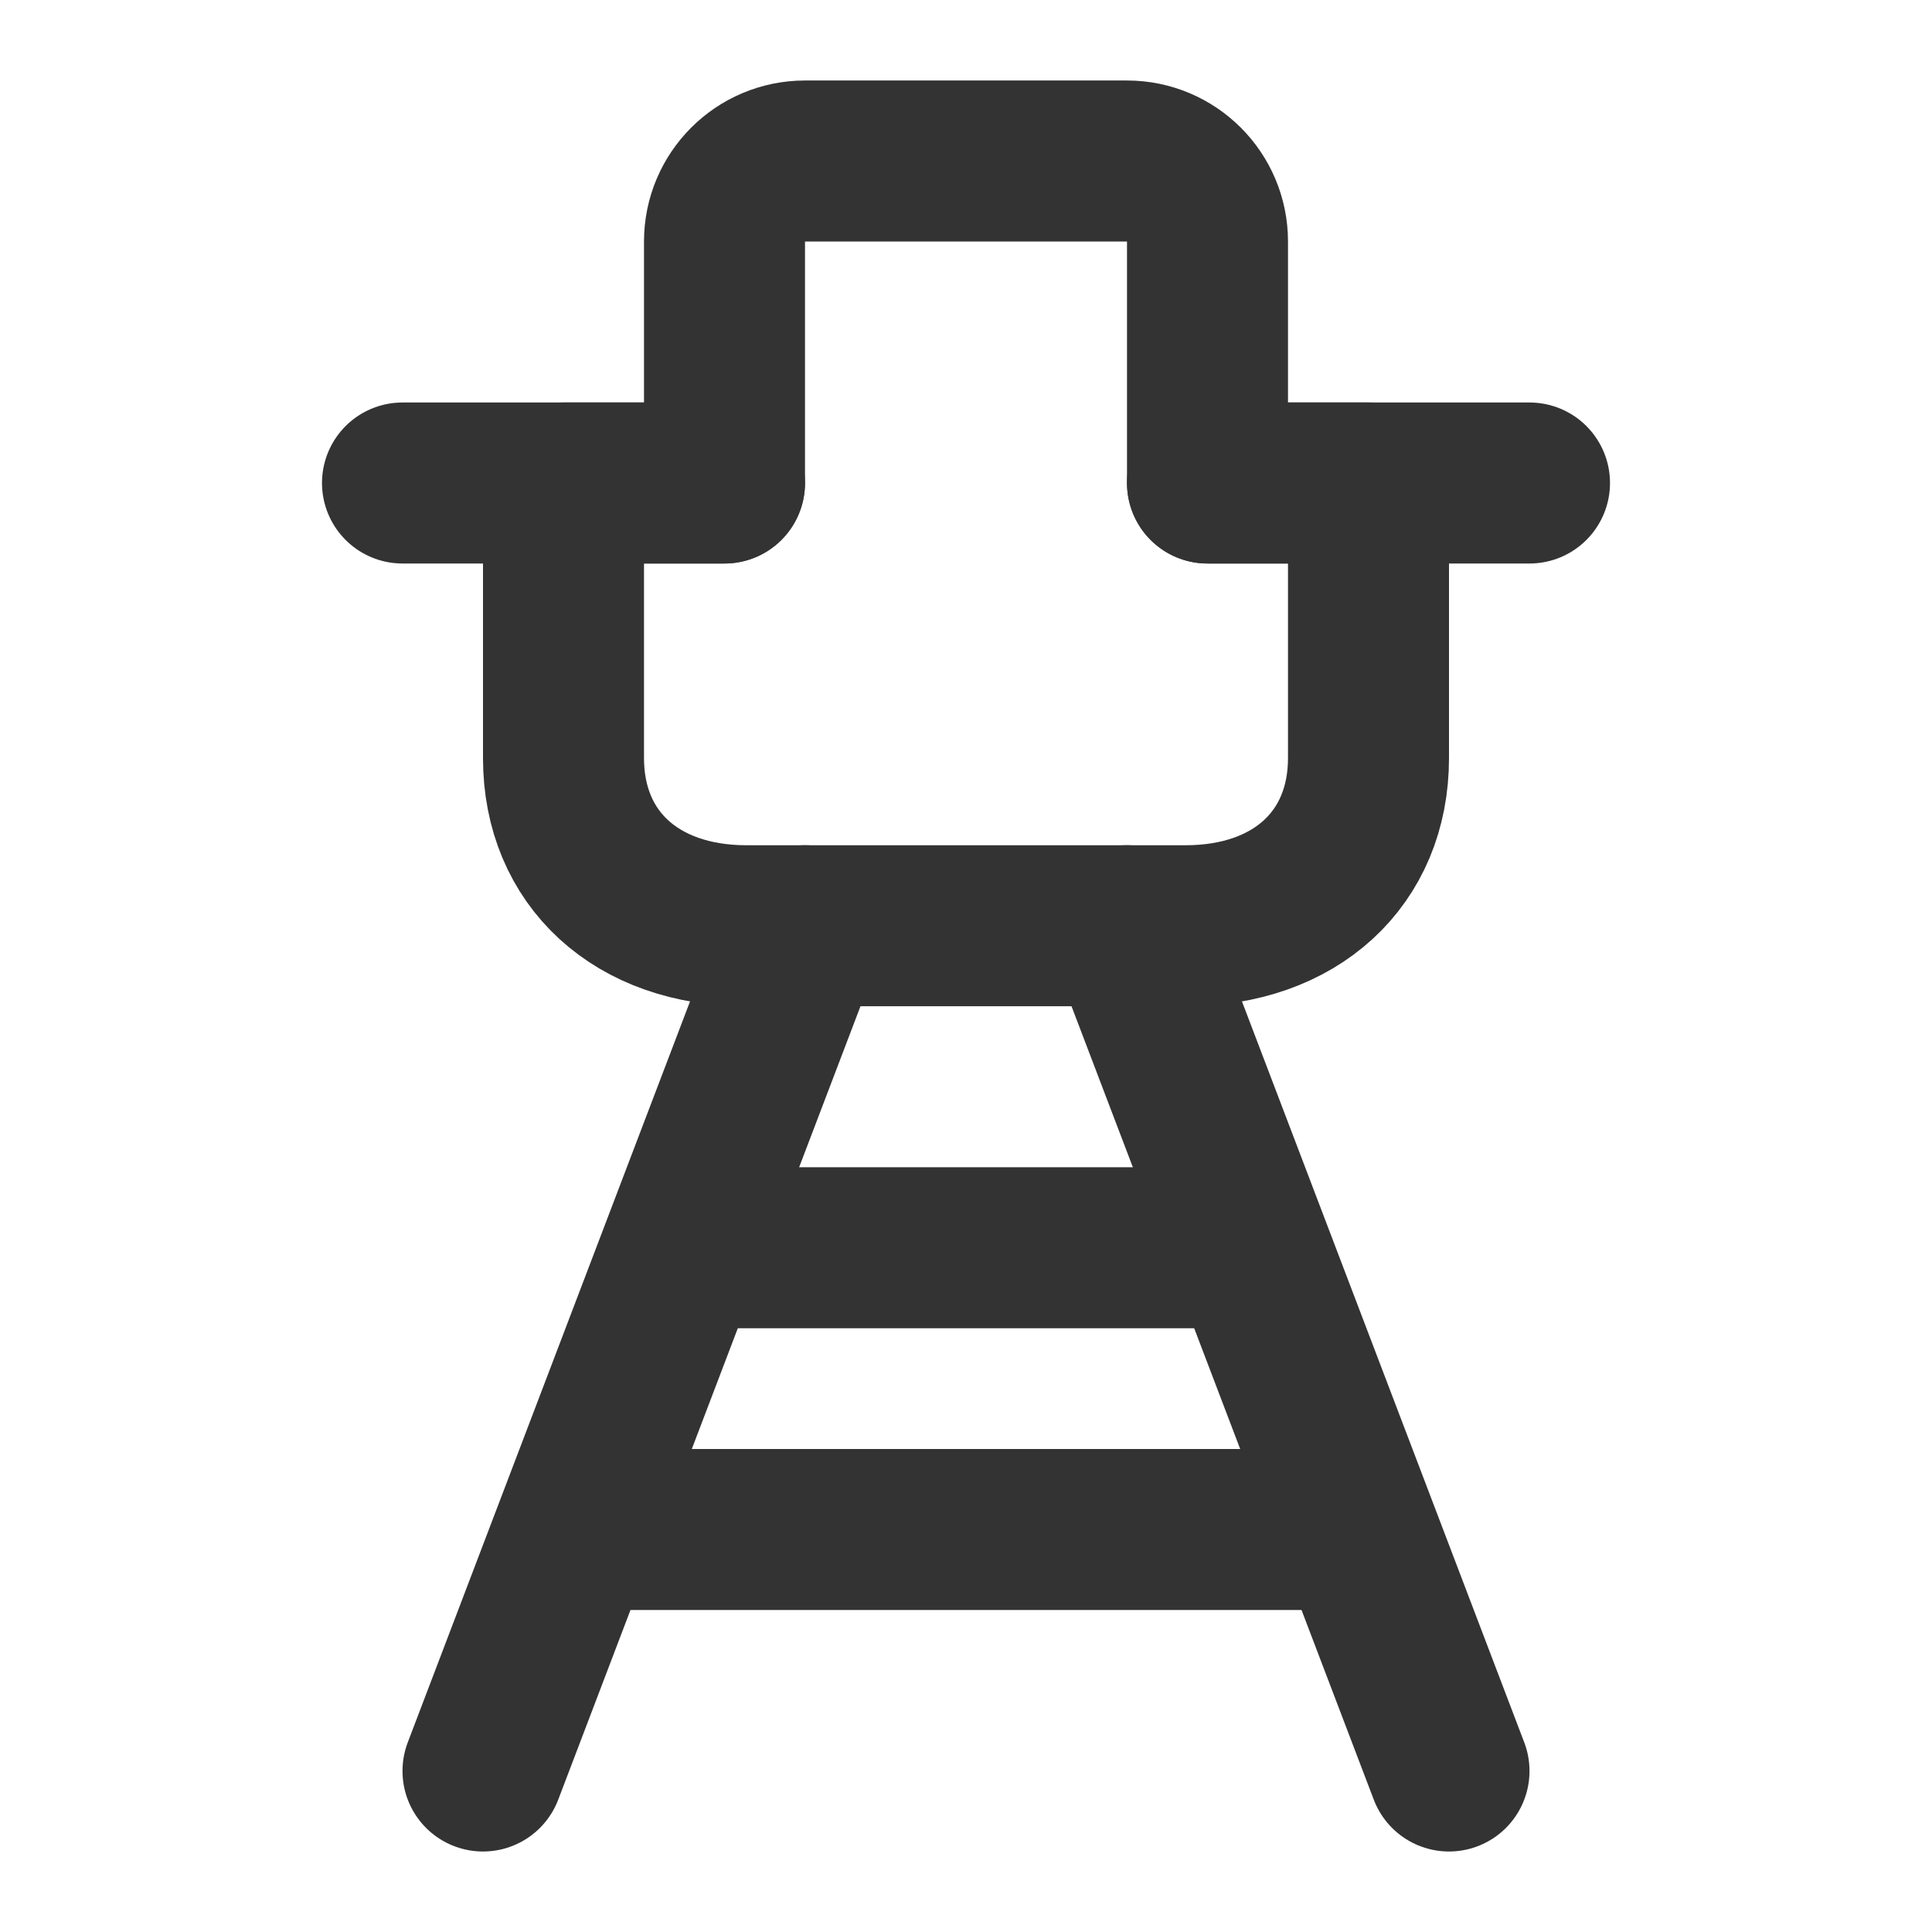 <svg width="24" height="24" viewBox="0 0 24 24" fill="none" xmlns="http://www.w3.org/2000/svg">
<path d="M14.727 11.5H9.273C7.909 11.5 7 10.667 7 9.417V6H9V3C9 2.448 9.448 2 10 2H14C14.552 2 15 2.448 15 3V6H17V9.417C17 10.667 16.091 11.5 14.727 11.5Z" stroke="#333333" stroke-width="2" stroke-linecap="round" stroke-linejoin="round"/>
<path d="M10 11.5L6 22" stroke="#333333" stroke-width="2" stroke-linecap="round" stroke-linejoin="round"/>
<path d="M14 11.5L18 22" stroke="#333333" stroke-width="2" stroke-linecap="round" stroke-linejoin="round"/>
<path d="M15 6H19" stroke="#333333" stroke-width="2" stroke-linecap="round" stroke-linejoin="round"/>
<path d="M9 6H5" stroke="#333333" stroke-width="2" stroke-linecap="round" stroke-linejoin="round"/>
<path d="M8.5 15.5H15.5" stroke="#333333" stroke-width="2" stroke-linecap="round" stroke-linejoin="round"/>
<path d="M7.5 19H16.5" stroke="#333333" stroke-width="2" stroke-linecap="round" stroke-linejoin="round"/>
</svg>
